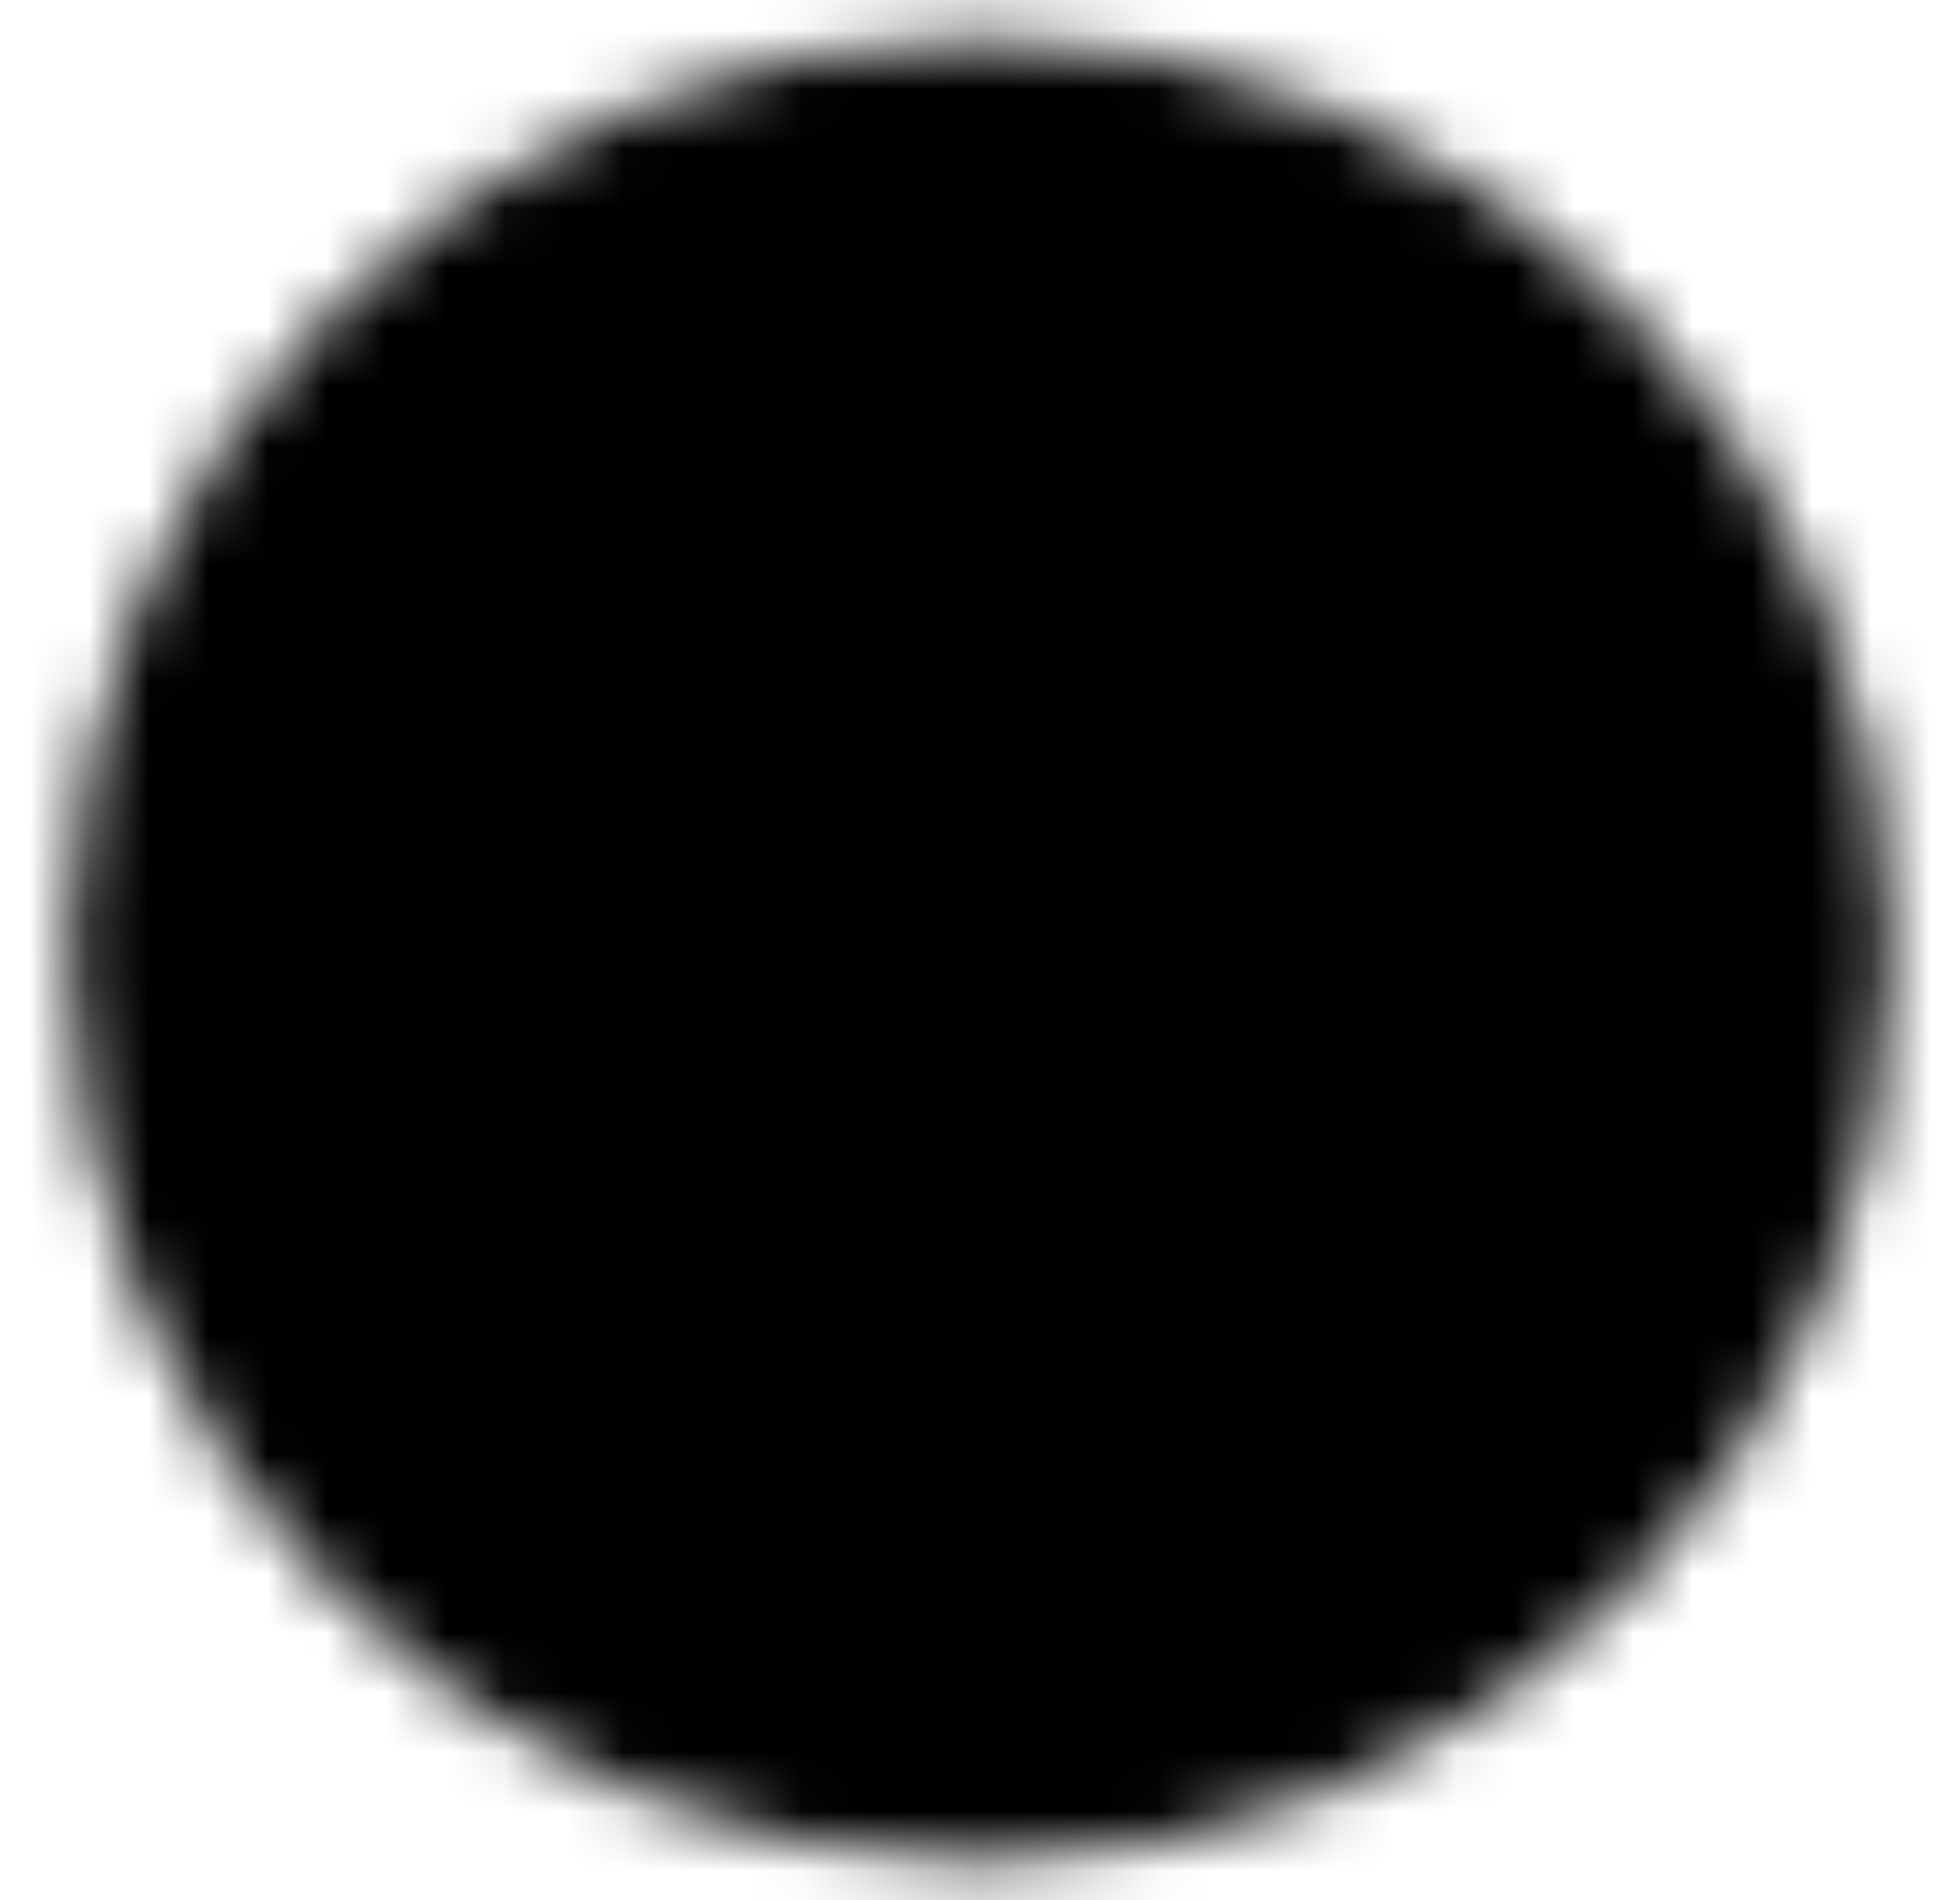 <svg width="33" height="32" viewBox="0 0 33 32" fill="currentColor" xmlns="http://www.w3.org/2000/svg">
<mask id="mask0_555_3378" style="mask-type:luminance" maskUnits="userSpaceOnUse" x="1" y="0" width="31" height="32">
<path d="M16.5 29.333C23.864 29.333 29.833 23.364 29.833 16C29.833 8.636 23.864 2.667 16.5 2.667C9.136 2.667 3.167 8.636 3.167 16C3.167 23.364 9.136 29.333 16.5 29.333Z" fill="white" stroke="white" stroke-width="4" stroke-linejoin="round"/>
<path d="M16.5 10.667V21.333M11.166 16H21.833" stroke="black" stroke-width="4" stroke-linecap="round" stroke-linejoin="round"/>
</mask>
<g mask="url(#mask0_555_3378)">
<path d="M0.5 0H32.5V32H0.5V0Z" fill="currentColor"/>
</g>
</svg>
